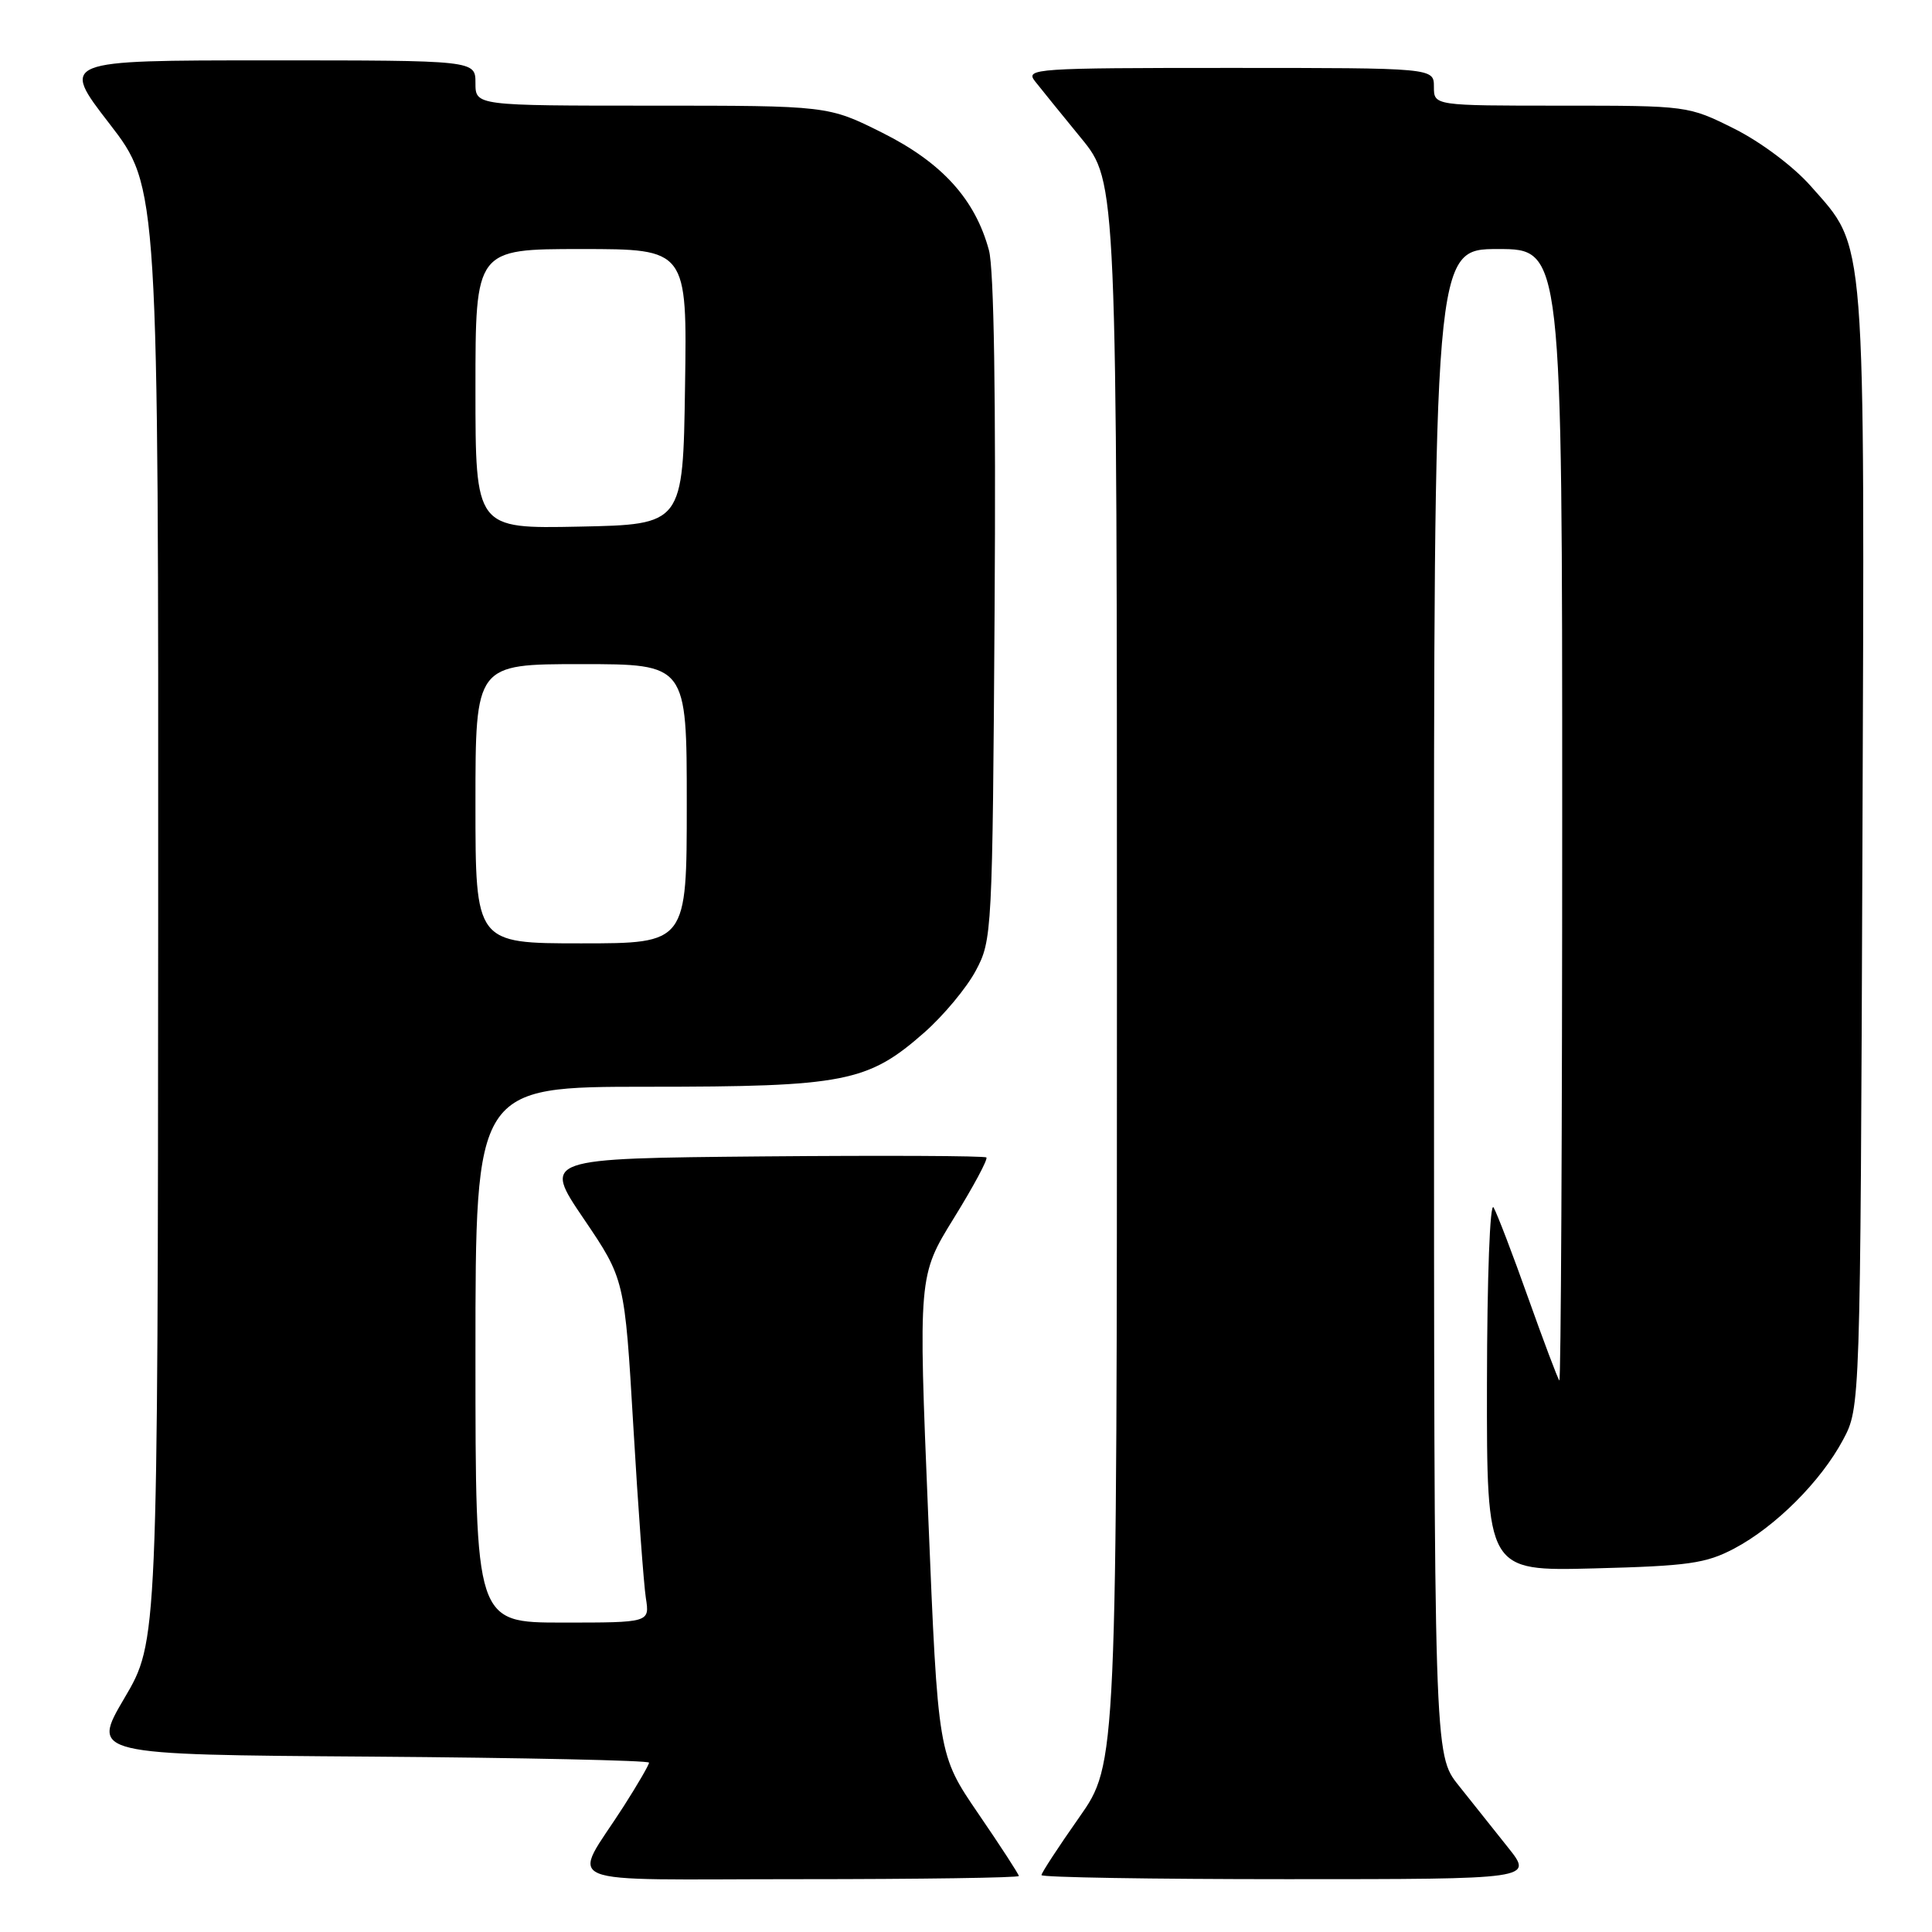<?xml version="1.0" encoding="UTF-8" standalone="no"?>
<!DOCTYPE svg PUBLIC "-//W3C//DTD SVG 1.1//EN" "http://www.w3.org/Graphics/SVG/1.1/DTD/svg11.dtd" >
<svg xmlns="http://www.w3.org/2000/svg" xmlns:xlink="http://www.w3.org/1999/xlink" version="1.1" viewBox="0 0 256 256">
 <g >
 <path fill="currentColor"
d=" M 135.00 248.58 C 135.00 248.35 132.59 244.64 129.64 240.33 C 124.29 232.50 124.29 232.50 122.99 200.77 C 121.68 169.04 121.68 169.04 126.39 161.41 C 128.99 157.21 130.93 153.59 130.70 153.37 C 130.48 153.15 117.17 153.09 101.11 153.23 C 71.92 153.50 71.92 153.50 77.35 161.50 C 82.77 169.50 82.77 169.50 83.92 189.00 C 84.55 199.72 85.30 209.96 85.58 211.75 C 86.09 215.00 86.09 215.00 74.55 215.00 C 63.00 215.00 63.00 215.00 63.00 179.50 C 63.00 144.00 63.00 144.00 85.82 144.00 C 111.92 144.00 115.00 143.40 122.49 136.80 C 125.01 134.58 128.08 130.90 129.29 128.63 C 131.46 124.58 131.51 123.68 131.79 80.75 C 131.97 52.77 131.71 35.62 131.04 33.16 C 129.22 26.41 124.82 21.55 116.93 17.60 C 109.73 14.00 109.73 14.00 86.37 14.00 C 63.00 14.00 63.00 14.00 63.00 11.00 C 63.00 8.00 63.00 8.00 35.51 8.00 C 8.02 8.00 8.02 8.00 14.51 16.40 C 21.00 24.81 21.00 24.81 20.96 121.15 C 20.91 217.50 20.91 217.50 16.49 225.00 C 12.08 232.50 12.08 232.50 49.04 232.76 C 69.37 232.91 86.00 233.27 86.00 233.56 C 86.00 233.85 84.49 236.45 82.65 239.33 C 75.72 250.17 72.89 249.00 105.96 249.00 C 121.93 249.00 135.00 248.81 135.00 248.58 Z  M 199.83 244.81 C 198.00 242.50 195.04 238.79 193.26 236.56 C 190.02 232.50 190.02 232.50 190.01 132.75 C 190.00 33.00 190.00 33.00 198.50 33.00 C 207.00 33.00 207.00 33.00 207.00 108.17 C 207.00 149.51 206.83 183.15 206.62 182.92 C 206.41 182.69 204.56 177.78 202.50 172.00 C 200.45 166.22 198.38 160.82 197.91 160.00 C 197.43 159.14 197.05 169.10 197.03 183.34 C 197.00 208.19 197.00 208.19 211.25 207.82 C 223.71 207.50 226.04 207.17 229.79 205.19 C 235.26 202.30 241.27 196.29 244.21 190.79 C 246.50 186.50 246.50 186.50 246.78 112.58 C 247.08 29.75 247.34 33.08 239.92 24.64 C 237.64 22.06 233.32 18.82 229.81 17.06 C 223.70 14.01 223.63 14.00 206.84 14.00 C 190.00 14.00 190.00 14.00 190.00 11.50 C 190.00 9.00 190.00 9.00 162.88 9.00 C 137.20 9.00 135.83 9.09 137.13 10.75 C 137.88 11.71 140.64 15.11 143.25 18.30 C 148.00 24.10 148.00 24.10 148.00 128.90 C 148.00 233.69 148.00 233.69 143.00 240.81 C 140.25 244.72 138.00 248.17 138.00 248.46 C 138.00 248.76 152.66 249.00 170.58 249.00 C 203.17 249.00 203.17 249.00 199.83 244.81 Z  M 63.00 106.50 C 63.00 88.00 63.00 88.00 77.00 88.00 C 91.00 88.00 91.00 88.00 91.00 106.50 C 91.00 125.00 91.00 125.00 77.00 125.00 C 63.00 125.00 63.00 125.00 63.00 106.50 Z  M 63.00 51.53 C 63.00 33.00 63.00 33.00 77.02 33.00 C 91.05 33.00 91.05 33.00 90.77 51.25 C 90.50 69.50 90.50 69.50 76.75 69.78 C 63.00 70.06 63.00 70.06 63.00 51.53 Z "/>
</g>
</svg>